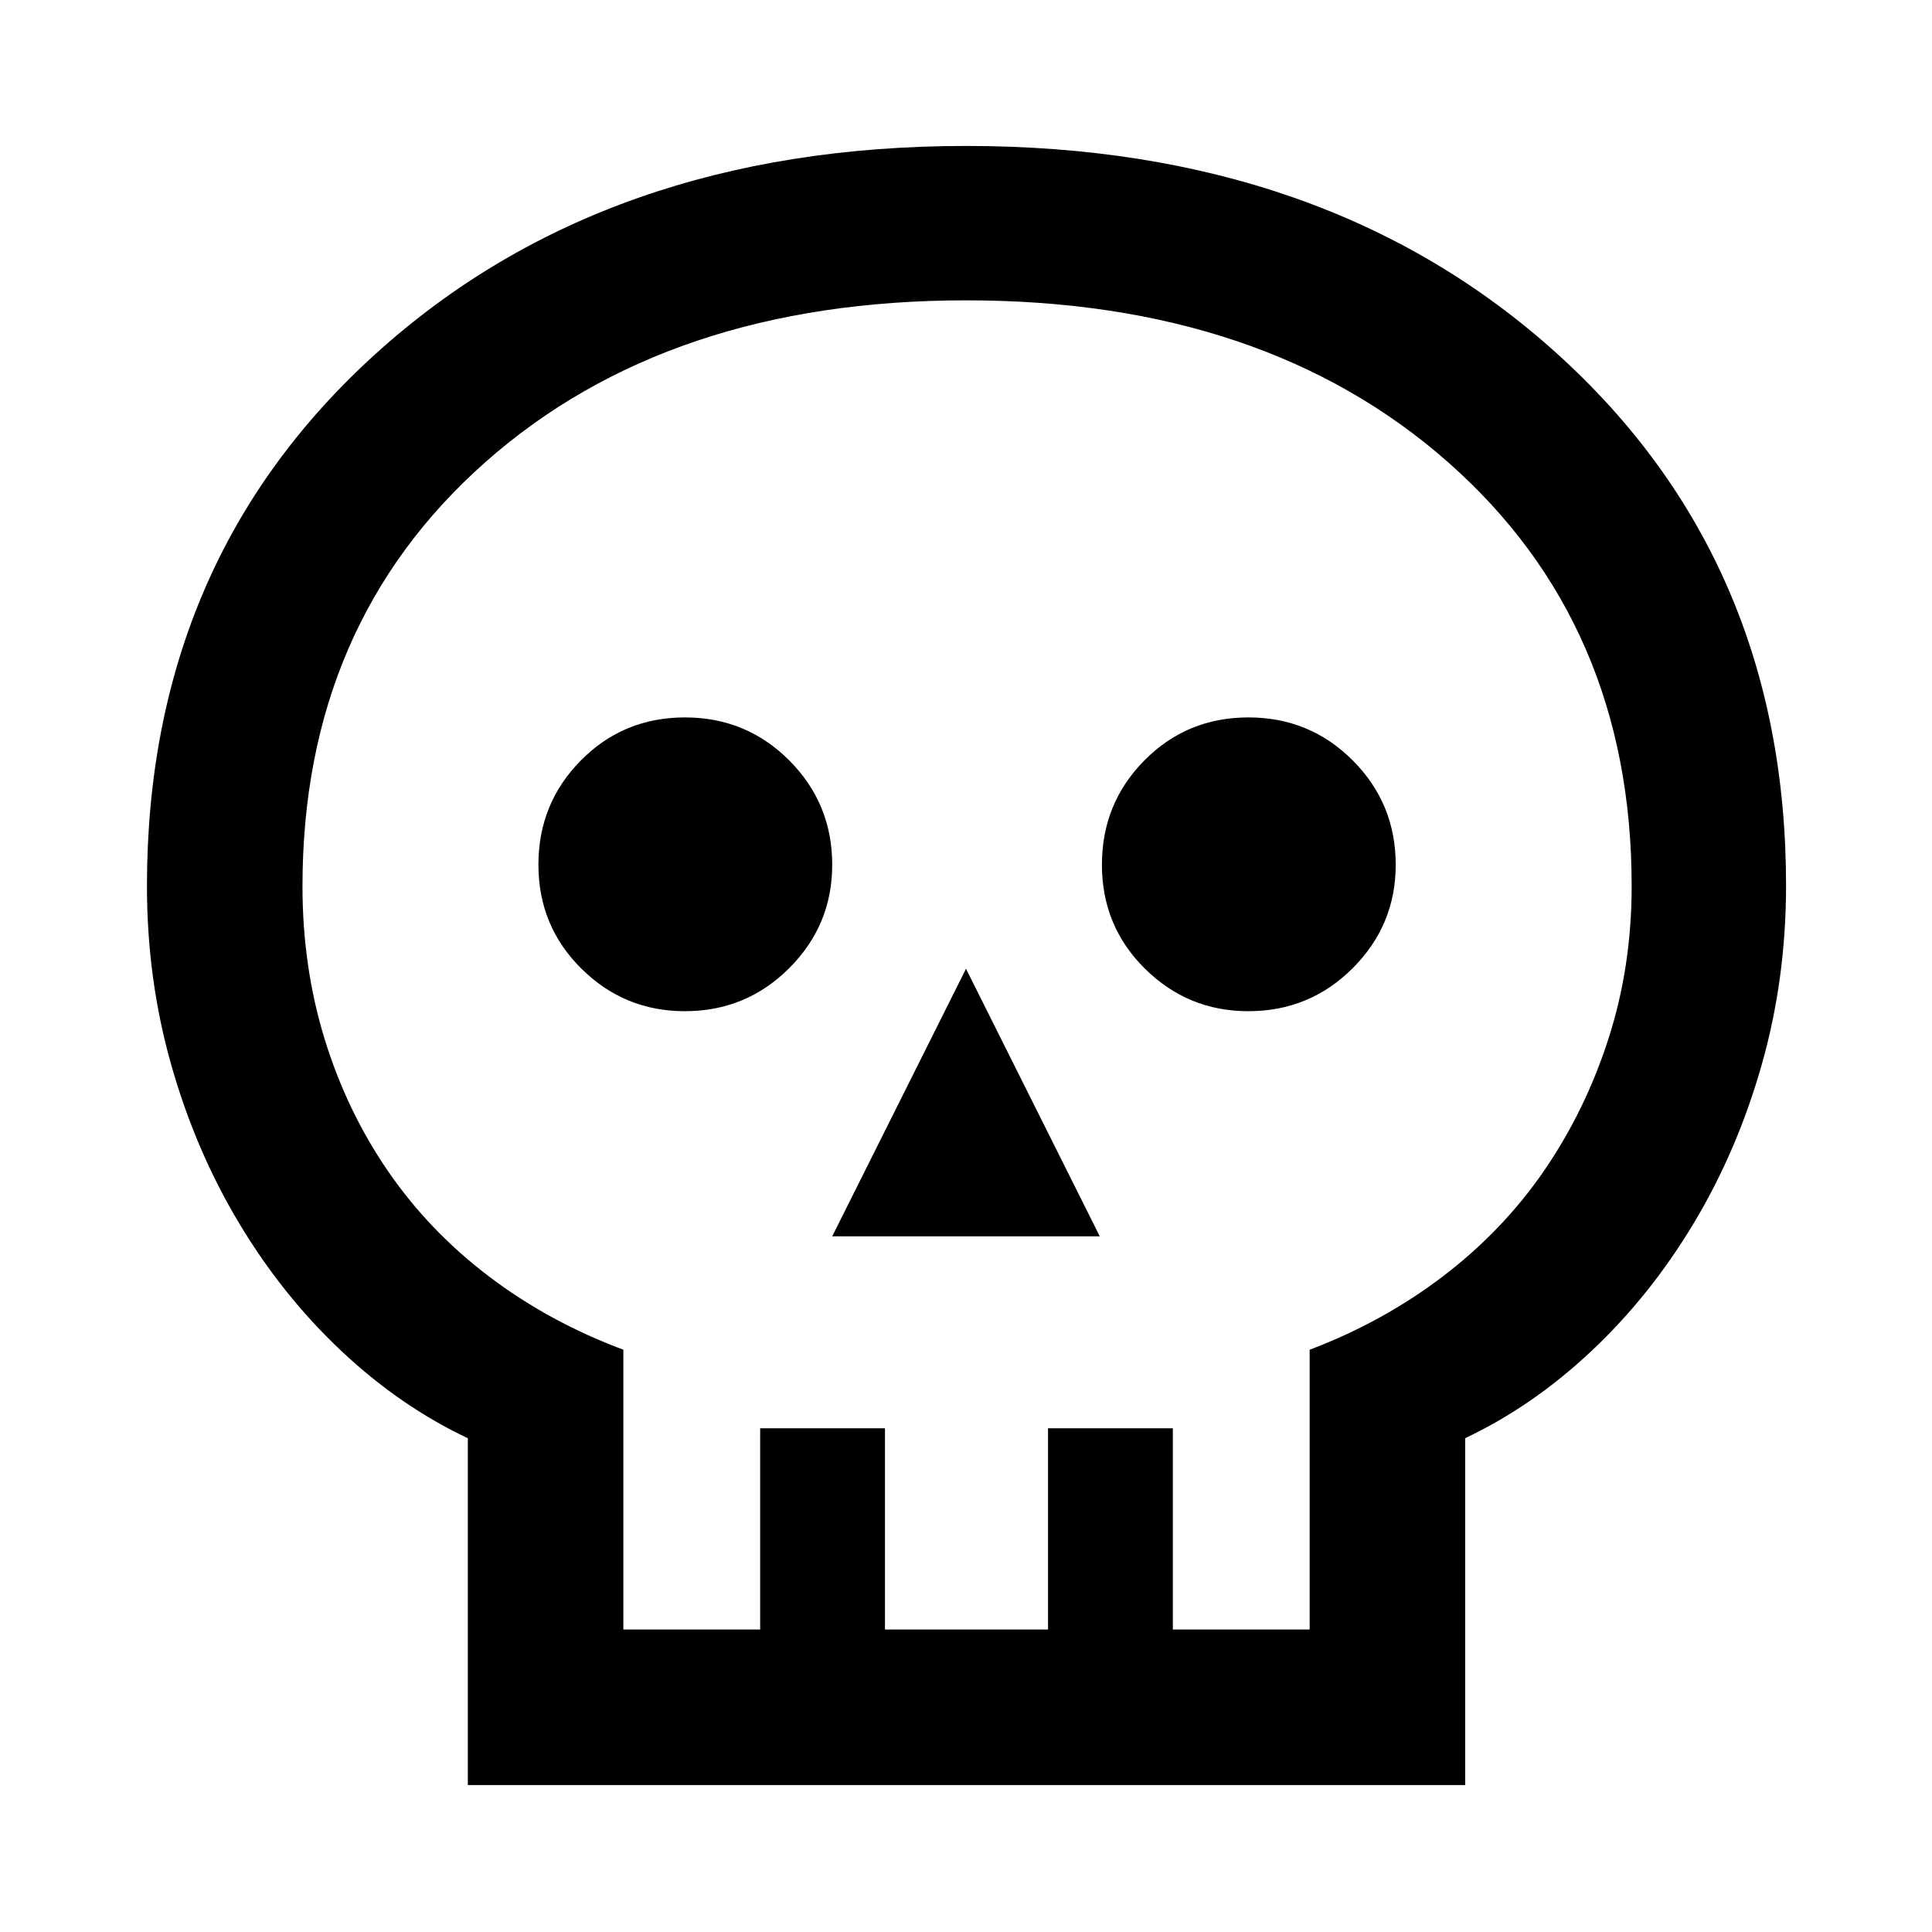 <svg xmlns="http://www.w3.org/2000/svg" height="48" viewBox="0 -960 960 960" width="48"><path d="M232.46-73.02v-172.33q-33.74-15.95-62.96-43.47t-50.78-63.53q-21.57-36.01-33.63-78.51-12.07-42.5-12.07-88.93 0-161.7 113.96-264.69 113.96-103 293.15-103T773.4-784.54Q887.48-681.61 887.48-520q0 46.46-12.07 88.98-12.06 42.53-33.63 78.56-21.56 36.03-50.78 63.57-29.22 27.54-62.96 43.51v172.36H232.46Zm77.28-77.28h67.98v-100h62.02v100h81.02v-100h62.02v100h67.98v-139.03q36.5-13.82 66.25-36.49 29.75-22.66 50.22-52.45 20.47-29.8 32-65.56 11.53-35.77 11.53-75.82 0-130.24-91.23-210.68-91.23-80.43-239.4-80.43-148.17 0-239 80.44-90.83 80.45-90.83 210.71 0 40.1 11 75.89t31.47 65.61q20.47 29.83 50.22 52.39 29.75 22.57 66.75 36.39v139.03Zm103.78-195.37h132.96L480-478.63l-66.48 132.96Zm-73.25-111.87q30.49 0 51.87-21.37 21.38-21.36 21.38-51.36 0-30.49-21.34-51.87-21.33-21.38-51.85-21.38-30.53 0-51.66 21.34-21.13 21.33-21.13 51.85 0 30.53 21.37 51.66 21.36 21.13 51.36 21.13Zm280 0q30.49 0 51.87-21.37 21.38-21.36 21.38-51.36 0-30.49-21.34-51.87-21.33-21.38-51.85-21.38-30.53 0-51.66 21.34-21.13 21.33-21.13 51.85 0 30.53 21.37 51.66 21.36 21.13 51.36 21.13ZM480-150.3Z"/></svg>
